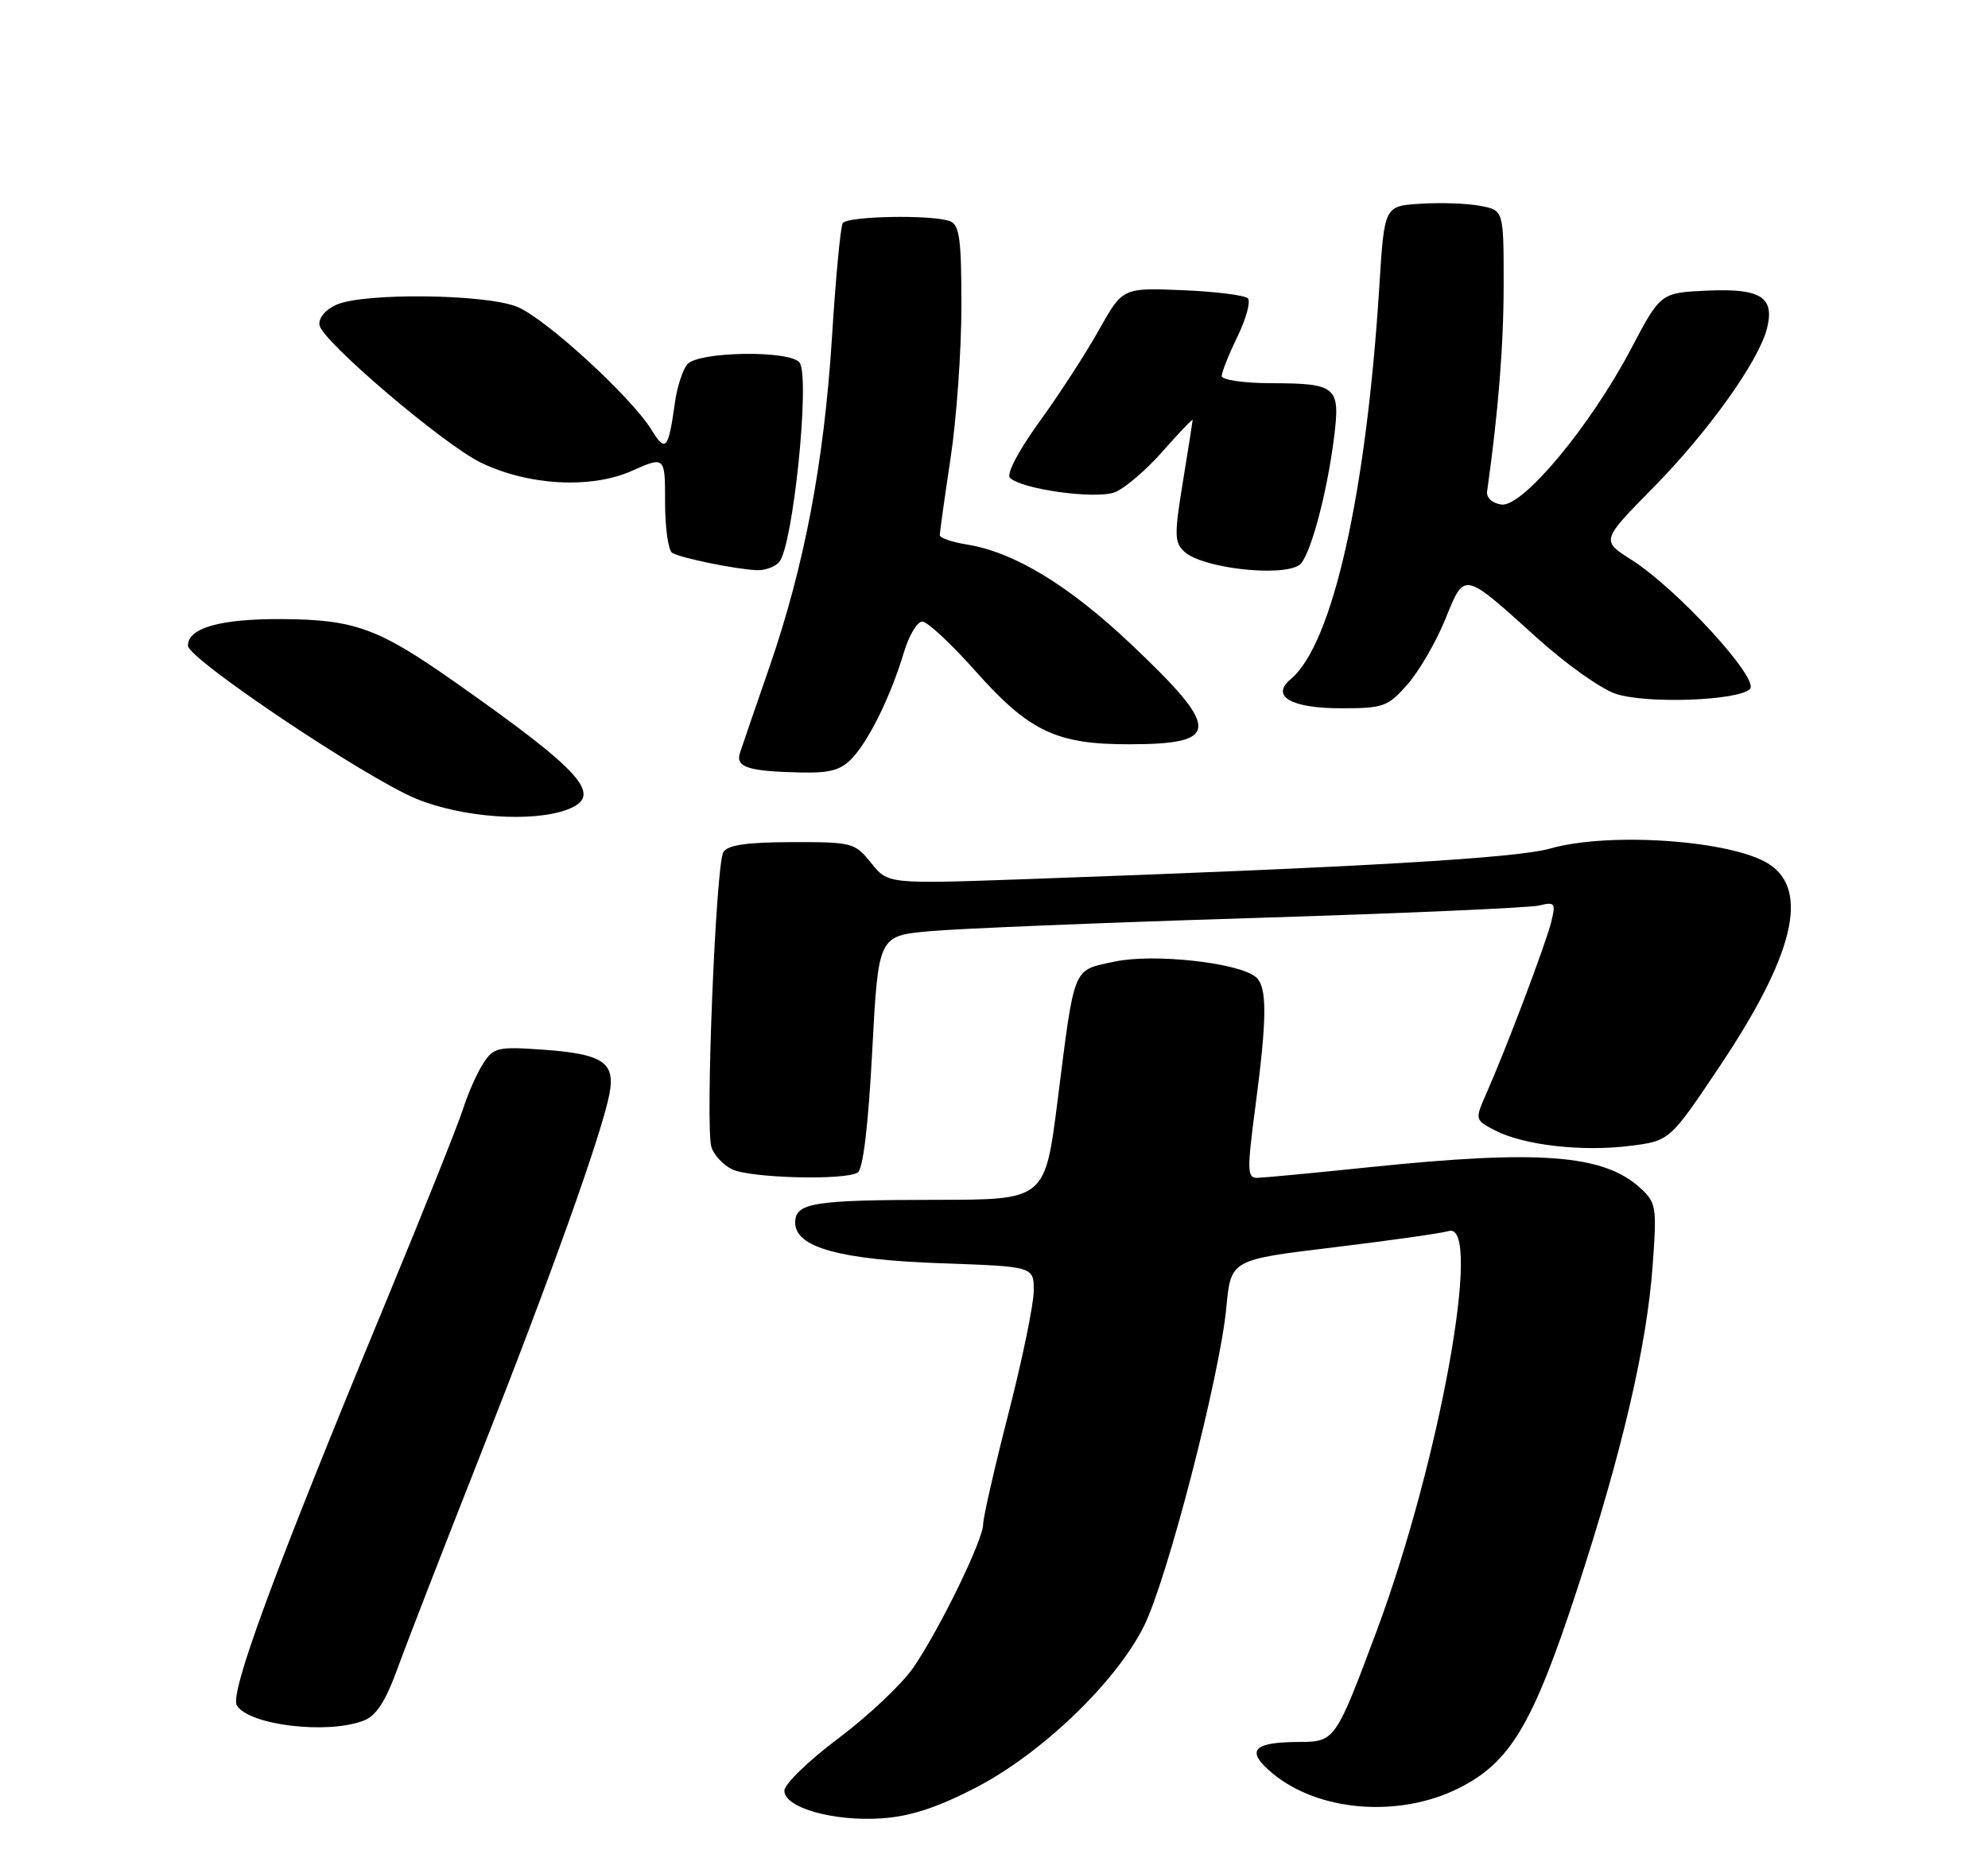 <?xml version="1.0" encoding="UTF-8" standalone="no"?>
<!DOCTYPE svg PUBLIC "-//W3C//DTD SVG 1.1//EN" "http://www.w3.org/Graphics/SVG/1.1/DTD/svg11.dtd" >
<svg xmlns="http://www.w3.org/2000/svg" xmlns:xlink="http://www.w3.org/1999/xlink" version="1.1" viewBox="0 0 275 256">
 <g >
 <path fill="currentColor"
d=" M 134.95 247.36 C 144.07 242.64 154.39 232.74 158.24 225.00 C 161.48 218.50 168.76 190.33 169.64 180.90 C 170.26 174.30 170.26 174.30 184.38 172.60 C 192.15 171.66 199.36 170.64 200.40 170.33 C 205.17 168.92 199.17 202.23 190.44 225.64 C 184.76 240.86 184.66 241.00 179.72 241.02 C 173.29 241.04 172.27 242.20 175.96 245.31 C 182.31 250.65 193.46 251.57 201.75 247.44 C 208.90 243.87 212.01 238.68 218.11 220.08 C 224.37 200.98 227.82 186.21 228.62 175.00 C 229.20 166.95 229.11 166.39 226.87 164.35 C 221.80 159.74 212.97 159.06 189.50 161.49 C 181.80 162.29 174.79 162.95 173.93 162.97 C 172.52 163.00 172.49 162.00 173.64 153.25 C 175.29 140.74 175.31 136.50 173.71 135.18 C 171.30 133.18 159.56 131.90 154.18 133.05 C 148.31 134.31 148.69 133.39 146.30 152.25 C 144.56 166.00 144.56 166.00 129.53 166.01 C 112.43 166.03 110.00 166.42 110.00 169.17 C 110.00 172.59 116.17 174.30 130.25 174.79 C 143.00 175.24 143.00 175.24 143.00 178.58 C 143.00 180.41 141.43 188.06 139.50 195.57 C 137.57 203.08 136.00 209.98 136.00 210.89 C 136.00 213.06 130.03 225.33 126.37 230.69 C 124.79 233.00 120.12 237.41 116.00 240.50 C 111.87 243.59 108.50 246.86 108.50 247.77 C 108.50 250.12 115.30 252.05 122.00 251.59 C 125.91 251.32 129.65 250.10 134.95 247.36 Z  M 50.28 238.08 C 52.04 237.42 53.32 235.44 55.00 230.83 C 56.26 227.35 61.47 213.93 66.57 201.00 C 76.15 176.74 83.25 156.86 84.31 151.34 C 85.14 147.00 83.39 145.83 75.18 145.24 C 68.87 144.79 68.28 144.93 66.85 147.13 C 66.00 148.43 64.73 151.30 64.03 153.50 C 63.32 155.70 58.47 167.85 53.23 180.50 C 37.91 217.51 31.72 234.30 32.77 235.98 C 34.47 238.70 45.25 240.00 50.28 238.08 Z  M 118.65 162.23 C 119.39 161.77 120.12 155.64 120.65 145.50 C 121.50 129.50 121.50 129.50 128.50 128.85 C 132.35 128.49 152.38 127.67 173.00 127.03 C 193.62 126.39 211.58 125.61 212.89 125.29 C 215.11 124.75 215.24 124.93 214.57 127.61 C 213.79 130.70 208.36 145.07 205.64 151.22 C 204.00 154.95 204.00 154.95 206.84 156.42 C 210.78 158.45 218.83 159.38 225.44 158.55 C 230.98 157.86 230.98 157.86 237.93 147.47 C 248.13 132.22 250.32 123.21 244.73 119.57 C 239.68 116.28 222.65 115.06 214.43 117.41 C 209.74 118.74 188.33 119.99 141.66 121.65 C 122.83 122.31 122.83 122.31 120.51 119.41 C 118.27 116.60 117.90 116.50 109.55 116.52 C 103.34 116.53 100.67 116.91 100.06 117.90 C 99.02 119.59 97.54 155.99 98.41 158.72 C 98.76 159.82 100.05 161.20 101.27 161.79 C 103.81 163.01 116.90 163.35 118.65 162.23 Z  M 78.51 112.00 C 83.55 110.08 80.64 106.81 62.77 94.26 C 52.28 86.90 49.03 85.72 39.00 85.66 C 30.47 85.61 26.00 86.87 26.00 89.34 C 26.00 91.16 50.56 107.63 57.58 110.52 C 63.96 113.14 73.69 113.83 78.51 112.00 Z  M 117.92 104.86 C 120.27 102.33 123.26 96.20 125.04 90.25 C 125.74 87.91 126.89 86.00 127.58 86.00 C 128.28 86.00 131.62 89.11 135.00 92.92 C 142.36 101.20 146.17 103.01 156.27 102.98 C 168.87 102.96 168.91 100.92 156.51 89.18 C 147.86 80.99 140.29 76.39 133.75 75.34 C 131.69 75.01 130.00 74.43 130.00 74.04 C 130.00 73.64 130.67 68.86 131.49 63.41 C 132.32 57.96 132.99 48.49 132.99 42.36 C 133.00 33.11 132.73 31.11 131.42 30.61 C 128.98 29.67 117.19 29.89 116.57 30.88 C 116.27 31.37 115.60 38.45 115.09 46.63 C 113.98 64.06 111.28 78.28 106.41 92.37 C 104.48 97.94 102.66 103.25 102.36 104.16 C 101.71 106.15 103.47 106.72 110.71 106.88 C 114.84 106.98 116.33 106.56 117.92 104.86 Z  M 194.71 94.68 C 196.31 92.86 198.65 88.82 199.92 85.70 C 202.63 79.03 202.32 78.96 212.67 88.31 C 216.61 91.87 221.49 95.34 223.51 96.00 C 227.78 97.41 240.44 96.96 242.07 95.33 C 243.44 93.96 231.93 81.40 225.66 77.44 C 221.48 74.79 221.48 74.79 228.77 67.39 C 236.34 59.69 243.30 49.94 244.43 45.43 C 245.51 41.11 243.57 39.88 236.20 40.21 C 229.71 40.50 229.71 40.50 225.61 48.29 C 219.99 58.96 210.61 70.23 207.69 69.81 C 206.42 69.63 205.59 68.87 205.71 68.00 C 207.26 57.03 208.00 47.74 208.00 39.32 C 208.00 29.09 208.00 29.09 204.75 28.48 C 202.96 28.14 199.25 28.01 196.50 28.19 C 191.50 28.50 191.50 28.50 190.81 39.50 C 189.01 68.32 184.32 89.17 178.56 93.95 C 175.70 96.33 178.57 98.00 185.52 98.00 C 191.37 98.00 191.99 97.78 194.71 94.68 Z  M 107.80 77.75 C 109.70 75.46 112.06 52.52 110.63 50.21 C 109.53 48.43 96.58 48.60 95.07 50.41 C 94.43 51.19 93.66 53.55 93.37 55.66 C 92.45 62.24 92.08 62.66 90.10 59.44 C 87.29 54.90 75.53 44.12 71.59 42.47 C 67.27 40.67 50.26 40.47 46.50 42.18 C 44.96 42.88 44.03 44.03 44.20 45.01 C 44.60 47.23 61.39 61.53 66.52 64.01 C 73.06 67.18 81.71 67.66 87.33 65.18 C 92.00 63.11 92.00 63.11 92.00 69.50 C 92.00 73.01 92.44 76.16 92.98 76.49 C 94.14 77.20 101.56 78.73 104.63 78.89 C 105.80 78.95 107.22 78.44 107.80 77.75 Z  M 179.71 78.20 C 181.14 77.29 183.54 68.51 184.54 60.52 C 185.42 53.48 184.91 53.04 175.75 53.02 C 172.04 53.01 169.00 52.56 169.00 52.03 C 169.00 51.49 169.98 49.03 171.19 46.55 C 172.39 44.07 173.03 41.70 172.61 41.27 C 172.18 40.85 168.11 40.34 163.57 40.15 C 155.30 39.81 155.30 39.81 152.02 45.65 C 150.22 48.87 146.51 54.59 143.78 58.36 C 140.89 62.35 139.19 65.59 139.71 66.11 C 141.30 67.70 151.56 69.12 154.21 68.11 C 155.57 67.59 158.55 65.04 160.84 62.44 C 163.13 59.85 164.99 57.89 164.98 58.11 C 164.97 58.32 164.36 62.20 163.62 66.72 C 162.42 74.09 162.45 75.10 163.89 76.38 C 166.39 78.61 177.12 79.85 179.71 78.20 Z "/>
</g>
</svg>